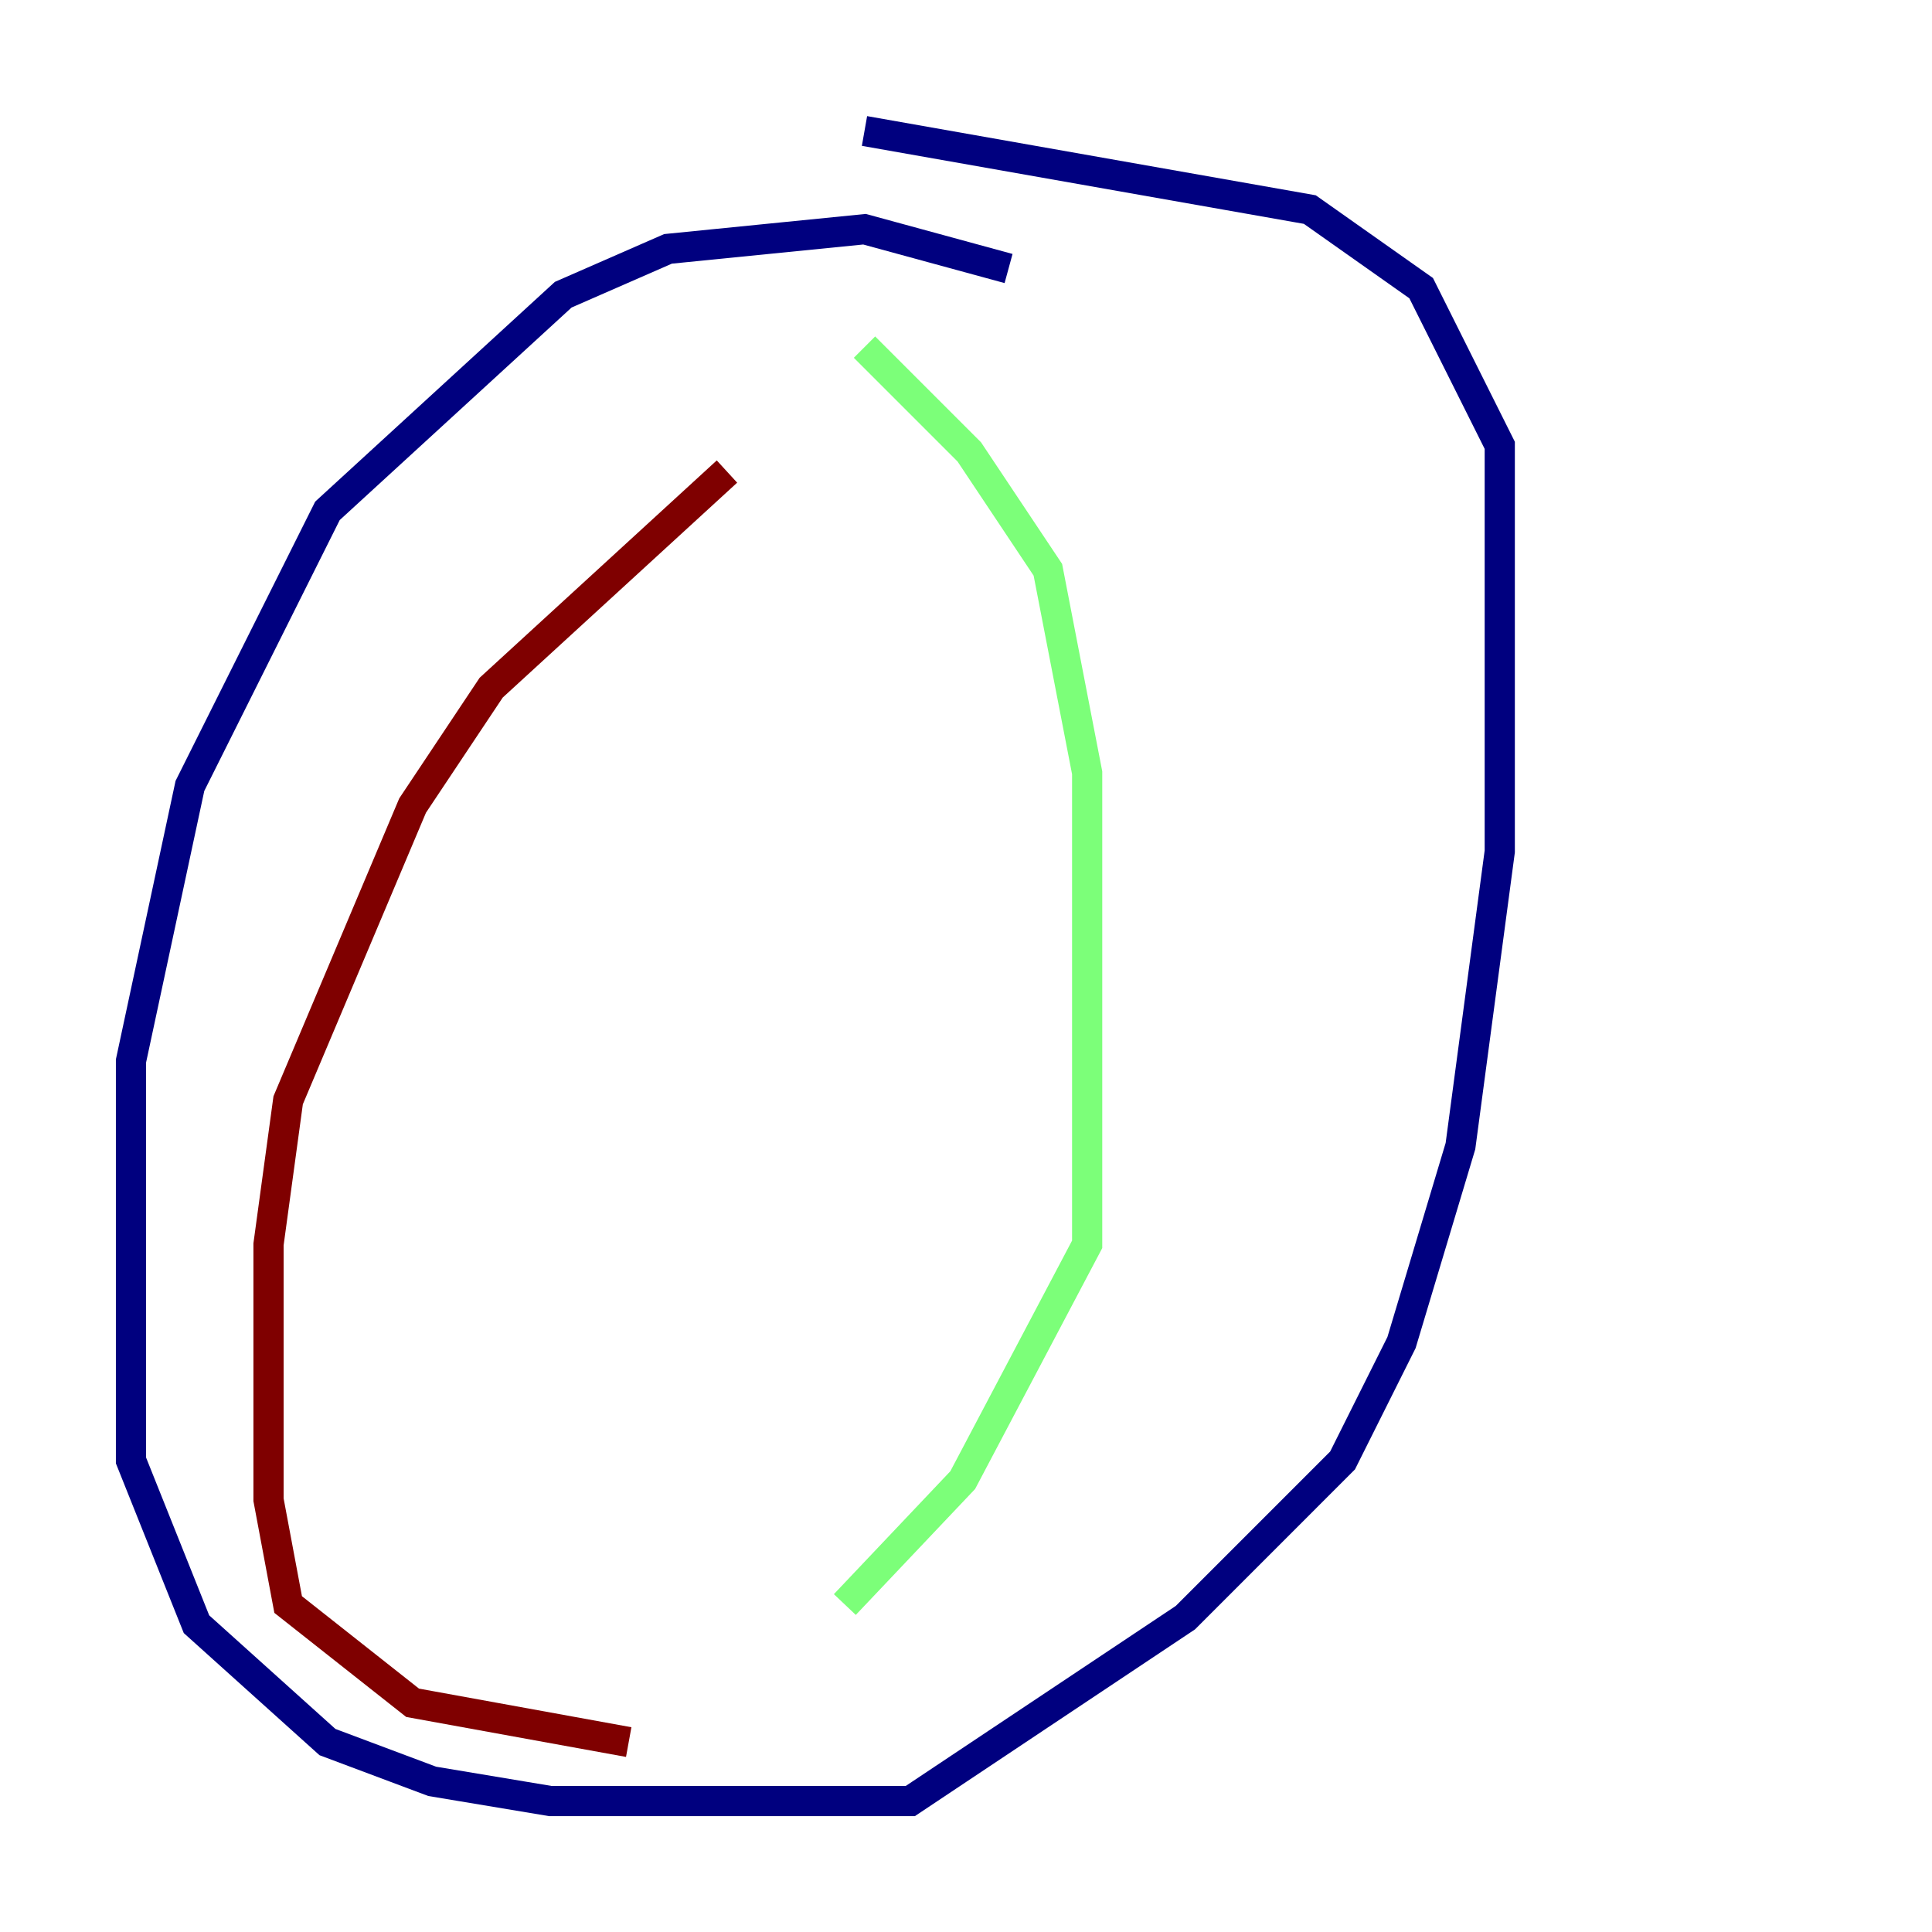 <?xml version="1.0" encoding="utf-8" ?>
<svg baseProfile="tiny" height="128" version="1.2" viewBox="0,0,128,128" width="128" xmlns="http://www.w3.org/2000/svg" xmlns:ev="http://www.w3.org/2001/xml-events" xmlns:xlink="http://www.w3.org/1999/xlink"><defs /><polyline fill="none" points="66.82,17.79 57.275,15.186 44.258,16.488 37.315,19.525 21.695,33.844 12.583,52.068 8.678,70.291 8.678,96.759 13.017,107.607 21.695,115.417 28.637,118.02 36.447,119.322 60.312,119.322 78.536,107.173 88.949,96.759 92.854,88.949 96.759,75.932 99.363,56.407 99.363,29.505 94.156,19.091 86.78,13.885 57.275,8.678" stroke="#00007f" stroke-width="2" /><polyline fill="none" points="57.275,22.997 64.217,29.939 69.424,37.749 72.027,51.2 72.027,82.441 63.783,98.061 55.973,106.305" stroke="#7cff79" stroke-width="2" /><polyline fill="none" points="48.163,31.241 32.542,45.559 27.336,53.37 19.091,72.895 17.79,82.441 17.79,99.363 19.091,106.305 27.336,112.814 41.654,115.417" stroke="#7f0000" stroke-width="2" /></svg>